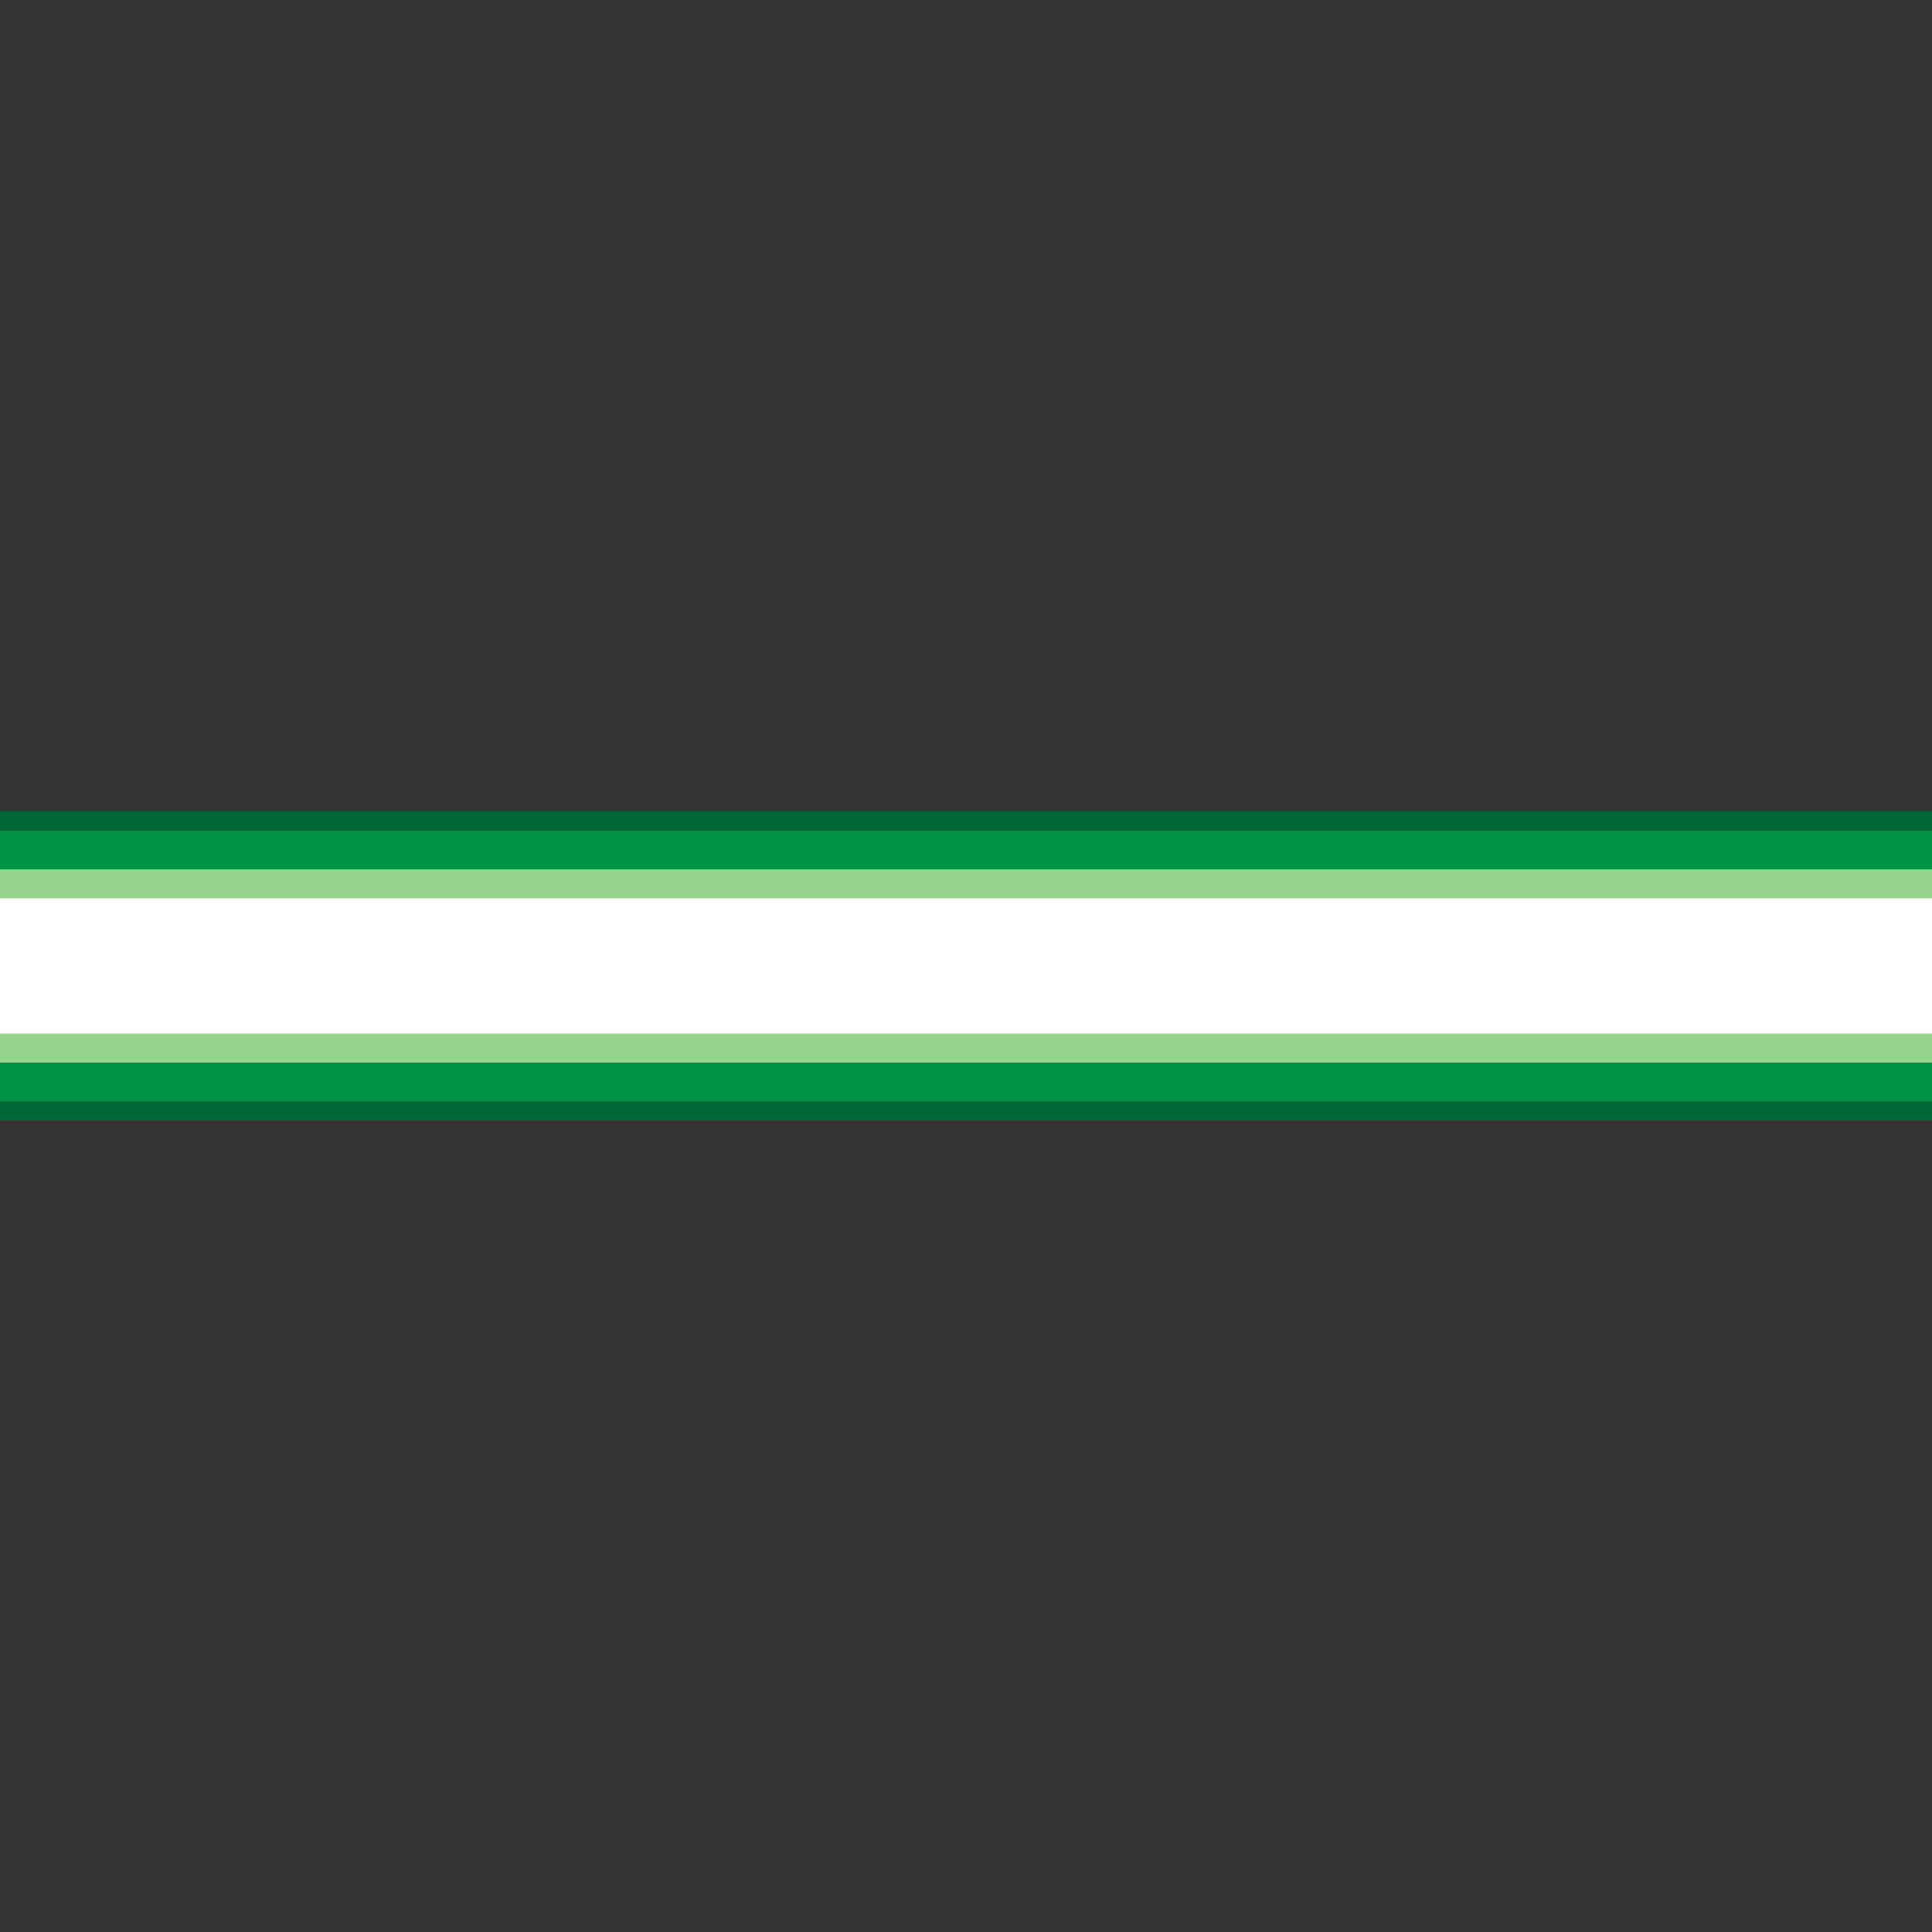 <svg version="1.1" id="Layer_1" xmlns="http://www.w3.org/2000/svg" xmlns:xlink="http://www.w3.org/1999/xlink" x="0px" y="0px" viewBox="0 0 100 100" xml:space="preserve"><rect x="0" y="0" width="100" height="100" fill="#333333" stroke="none"/><desc>Copyright Opto 22</desc> 
<g>
<g id="frame">
	<rect fill="none" width="100" height="100"></rect>
</g>
<g id="shape">
	<rect y="42" fill="#006837" width="100" height="16"></rect>
</g>
<g id="dark">
	<rect y="43" fill="#009245" width="100" height="14"></rect>
</g>
<g id="light">
	<rect y="45" fill="#96D48D" width="100" height="10"></rect>
</g>
<g id="hlight">
	<rect y="46.5" fill="#FFFFFF" width="100" height="7"></rect>
</g>
</g>
</svg>